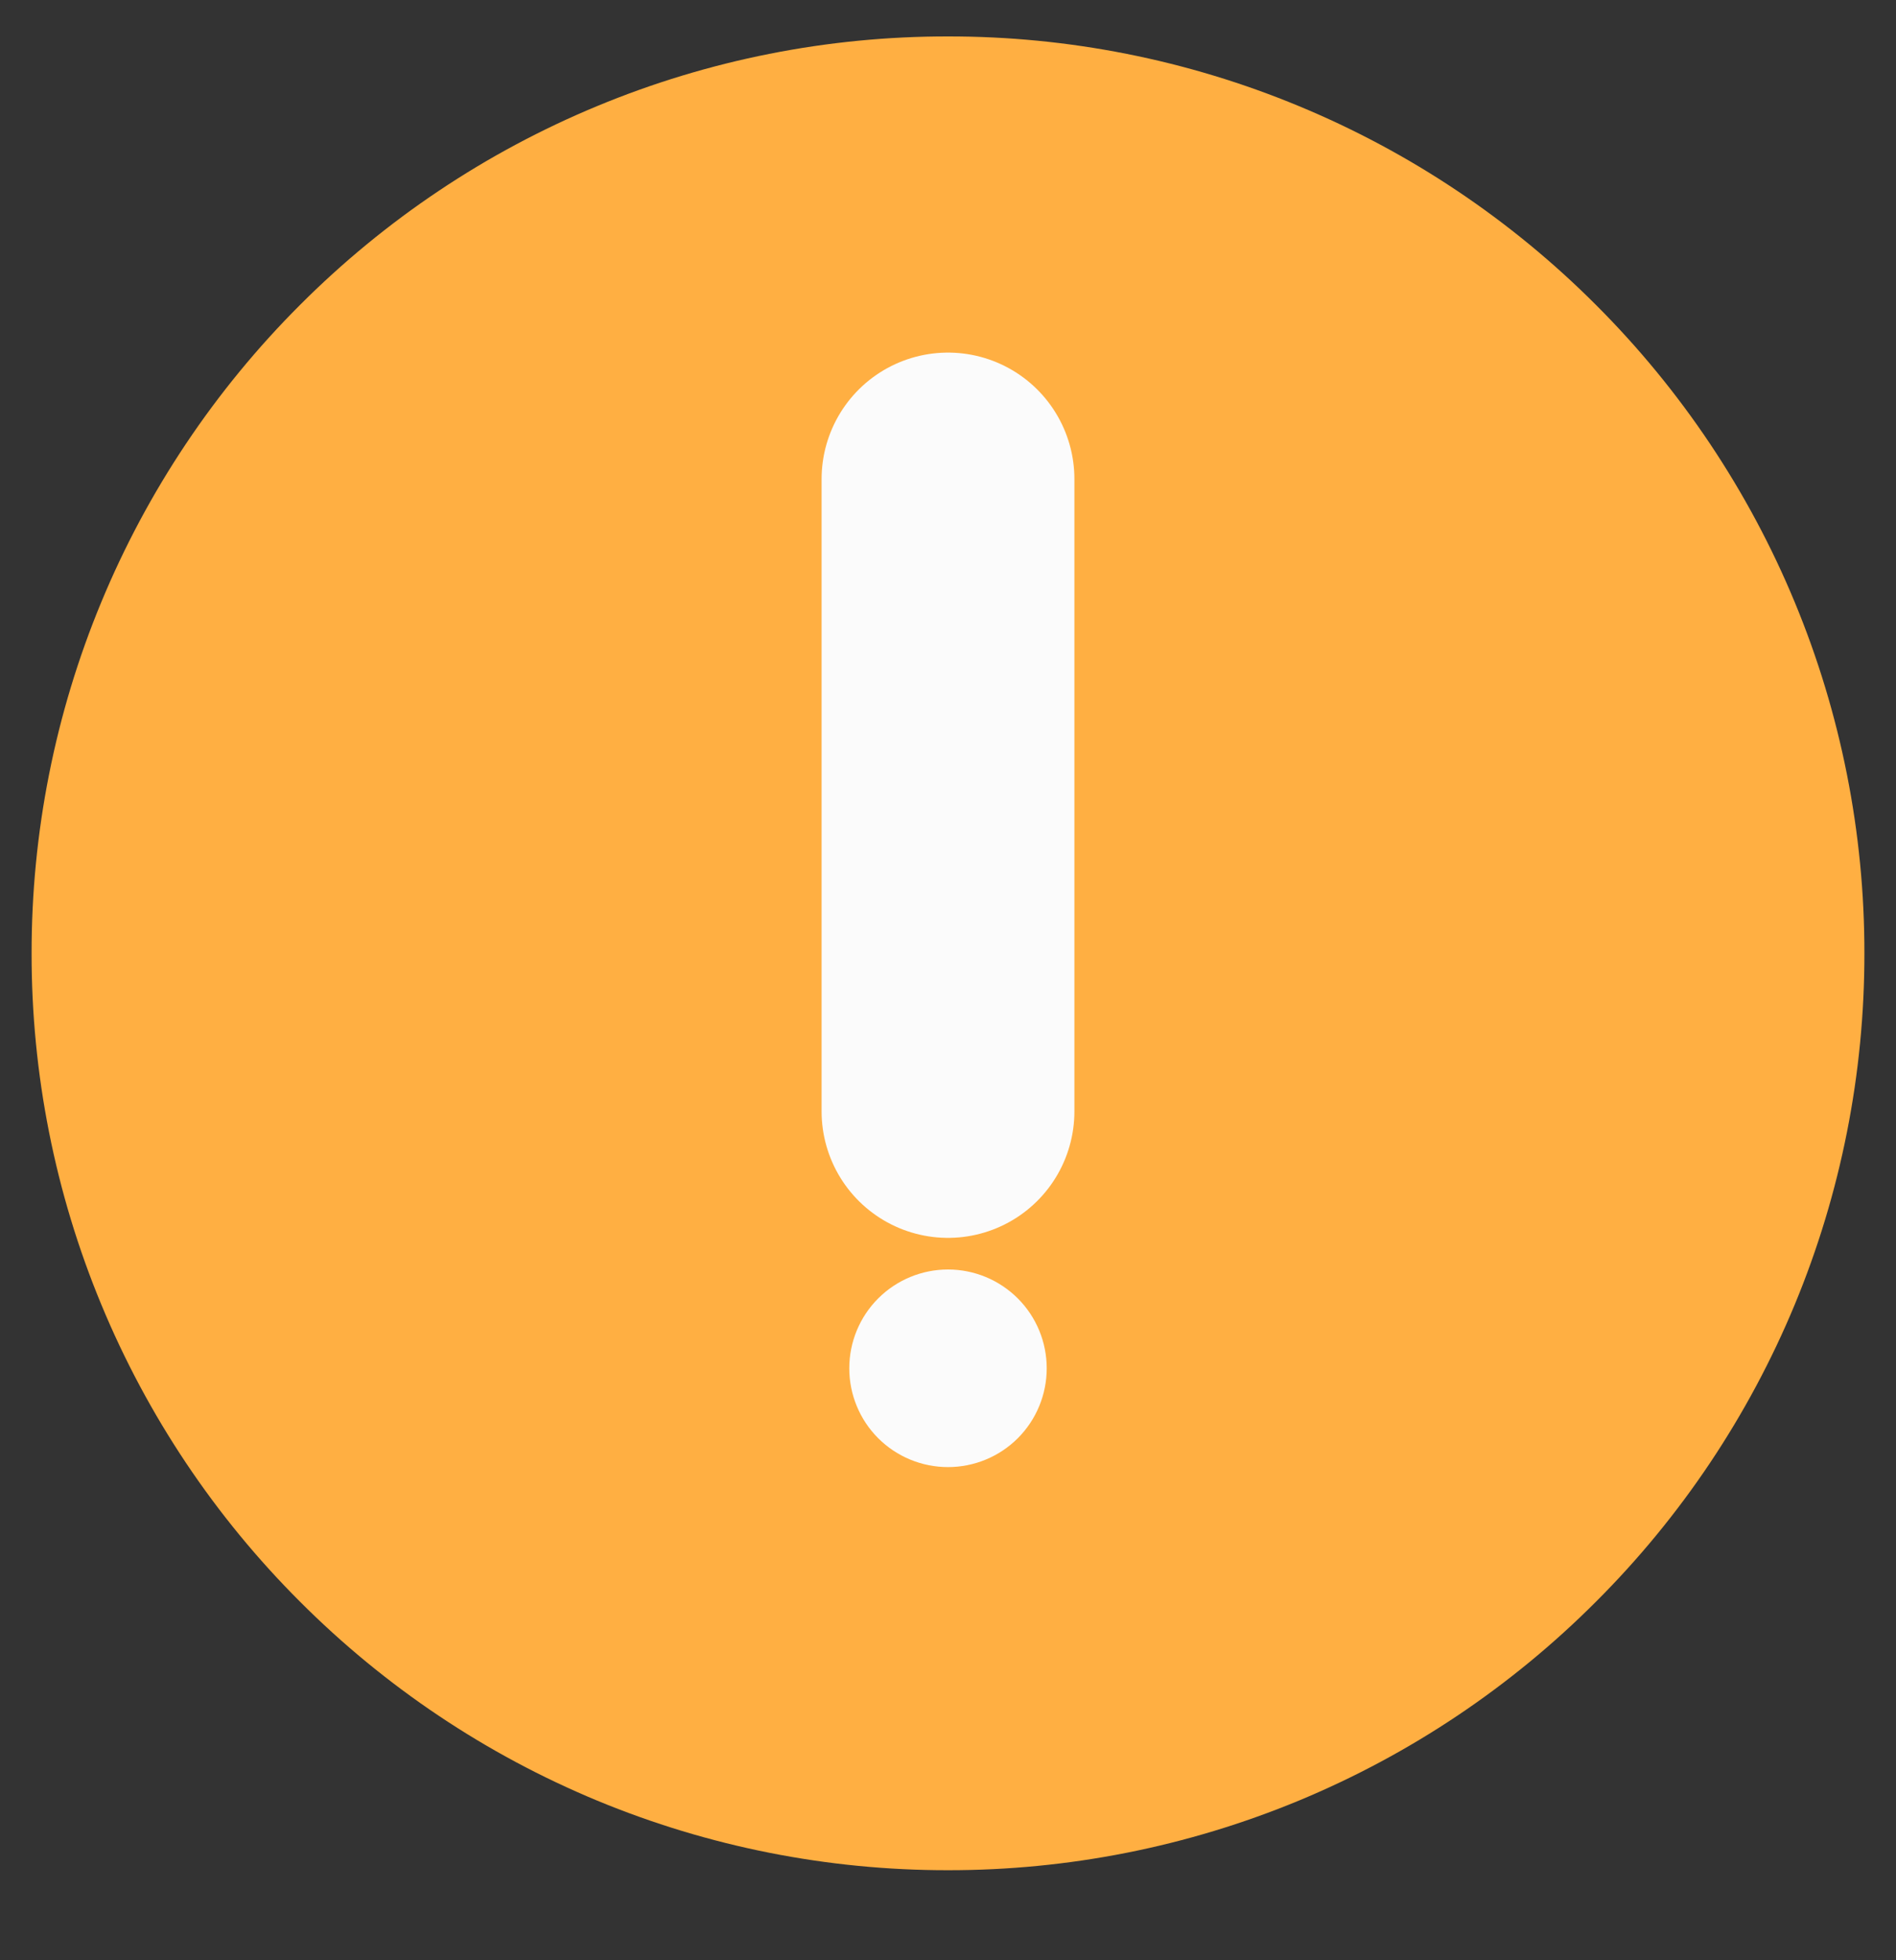 <svg width="30" height="31" viewBox="0 0 30 31" fill="none" xmlns="http://www.w3.org/2000/svg">
<rect x="0" y="0" width="30" height="31" fill="#333333" stroke="none"/>
<g clip-path="url(#clip0_686_7238)">
<path d="M15 27.576C16.642 27.578 18.268 27.256 19.785 26.628C21.302 25.999 22.679 25.077 23.839 23.915C25.001 22.756 25.923 21.378 26.552 19.861C27.18 18.344 27.502 16.718 27.5 15.076C27.502 13.434 27.18 11.808 26.551 10.291C25.923 8.775 25.001 7.397 23.839 6.237C22.679 5.075 21.302 4.153 19.785 3.525C18.268 2.896 16.642 2.574 15 2.576C13.358 2.574 11.732 2.896 10.215 3.525C8.698 4.153 7.321 5.075 6.161 6.237C4.999 7.397 4.077 8.775 3.449 10.291C2.82 11.808 2.498 13.434 2.5 15.076C2.498 16.718 2.82 18.344 3.449 19.861C4.077 21.378 4.999 22.756 6.161 23.915C7.321 25.077 8.698 25.999 10.215 26.628C11.732 27.256 13.358 27.578 15 27.576Z" fill="#FFAF42" stroke="#FFAF42" stroke-width="4" stroke-linejoin="round"/>
<path fill-rule="evenodd" clip-rule="evenodd" d="M15 23.201C15.414 23.201 15.812 23.037 16.105 22.744C16.398 22.451 16.562 22.053 16.562 21.639C16.562 21.224 16.398 20.827 16.105 20.534C15.812 20.241 15.414 20.076 15 20.076C14.586 20.076 14.188 20.241 13.895 20.534C13.602 20.827 13.438 21.224 13.438 21.639C13.438 22.053 13.602 22.451 13.895 22.744C14.188 23.037 14.586 23.201 15 23.201Z" fill="#FBFBFB"/>
<path d="M15 7.576V17.576" stroke="#FBFBFB" stroke-width="4" stroke-linecap="round" stroke-linejoin="round"/>
</g>
<defs>
<clipPath id="clip0_686_7238">
<rect width="30" height="30" fill="white" transform="translate(0 0.076)"/>
</clipPath>
</defs>
</svg>
